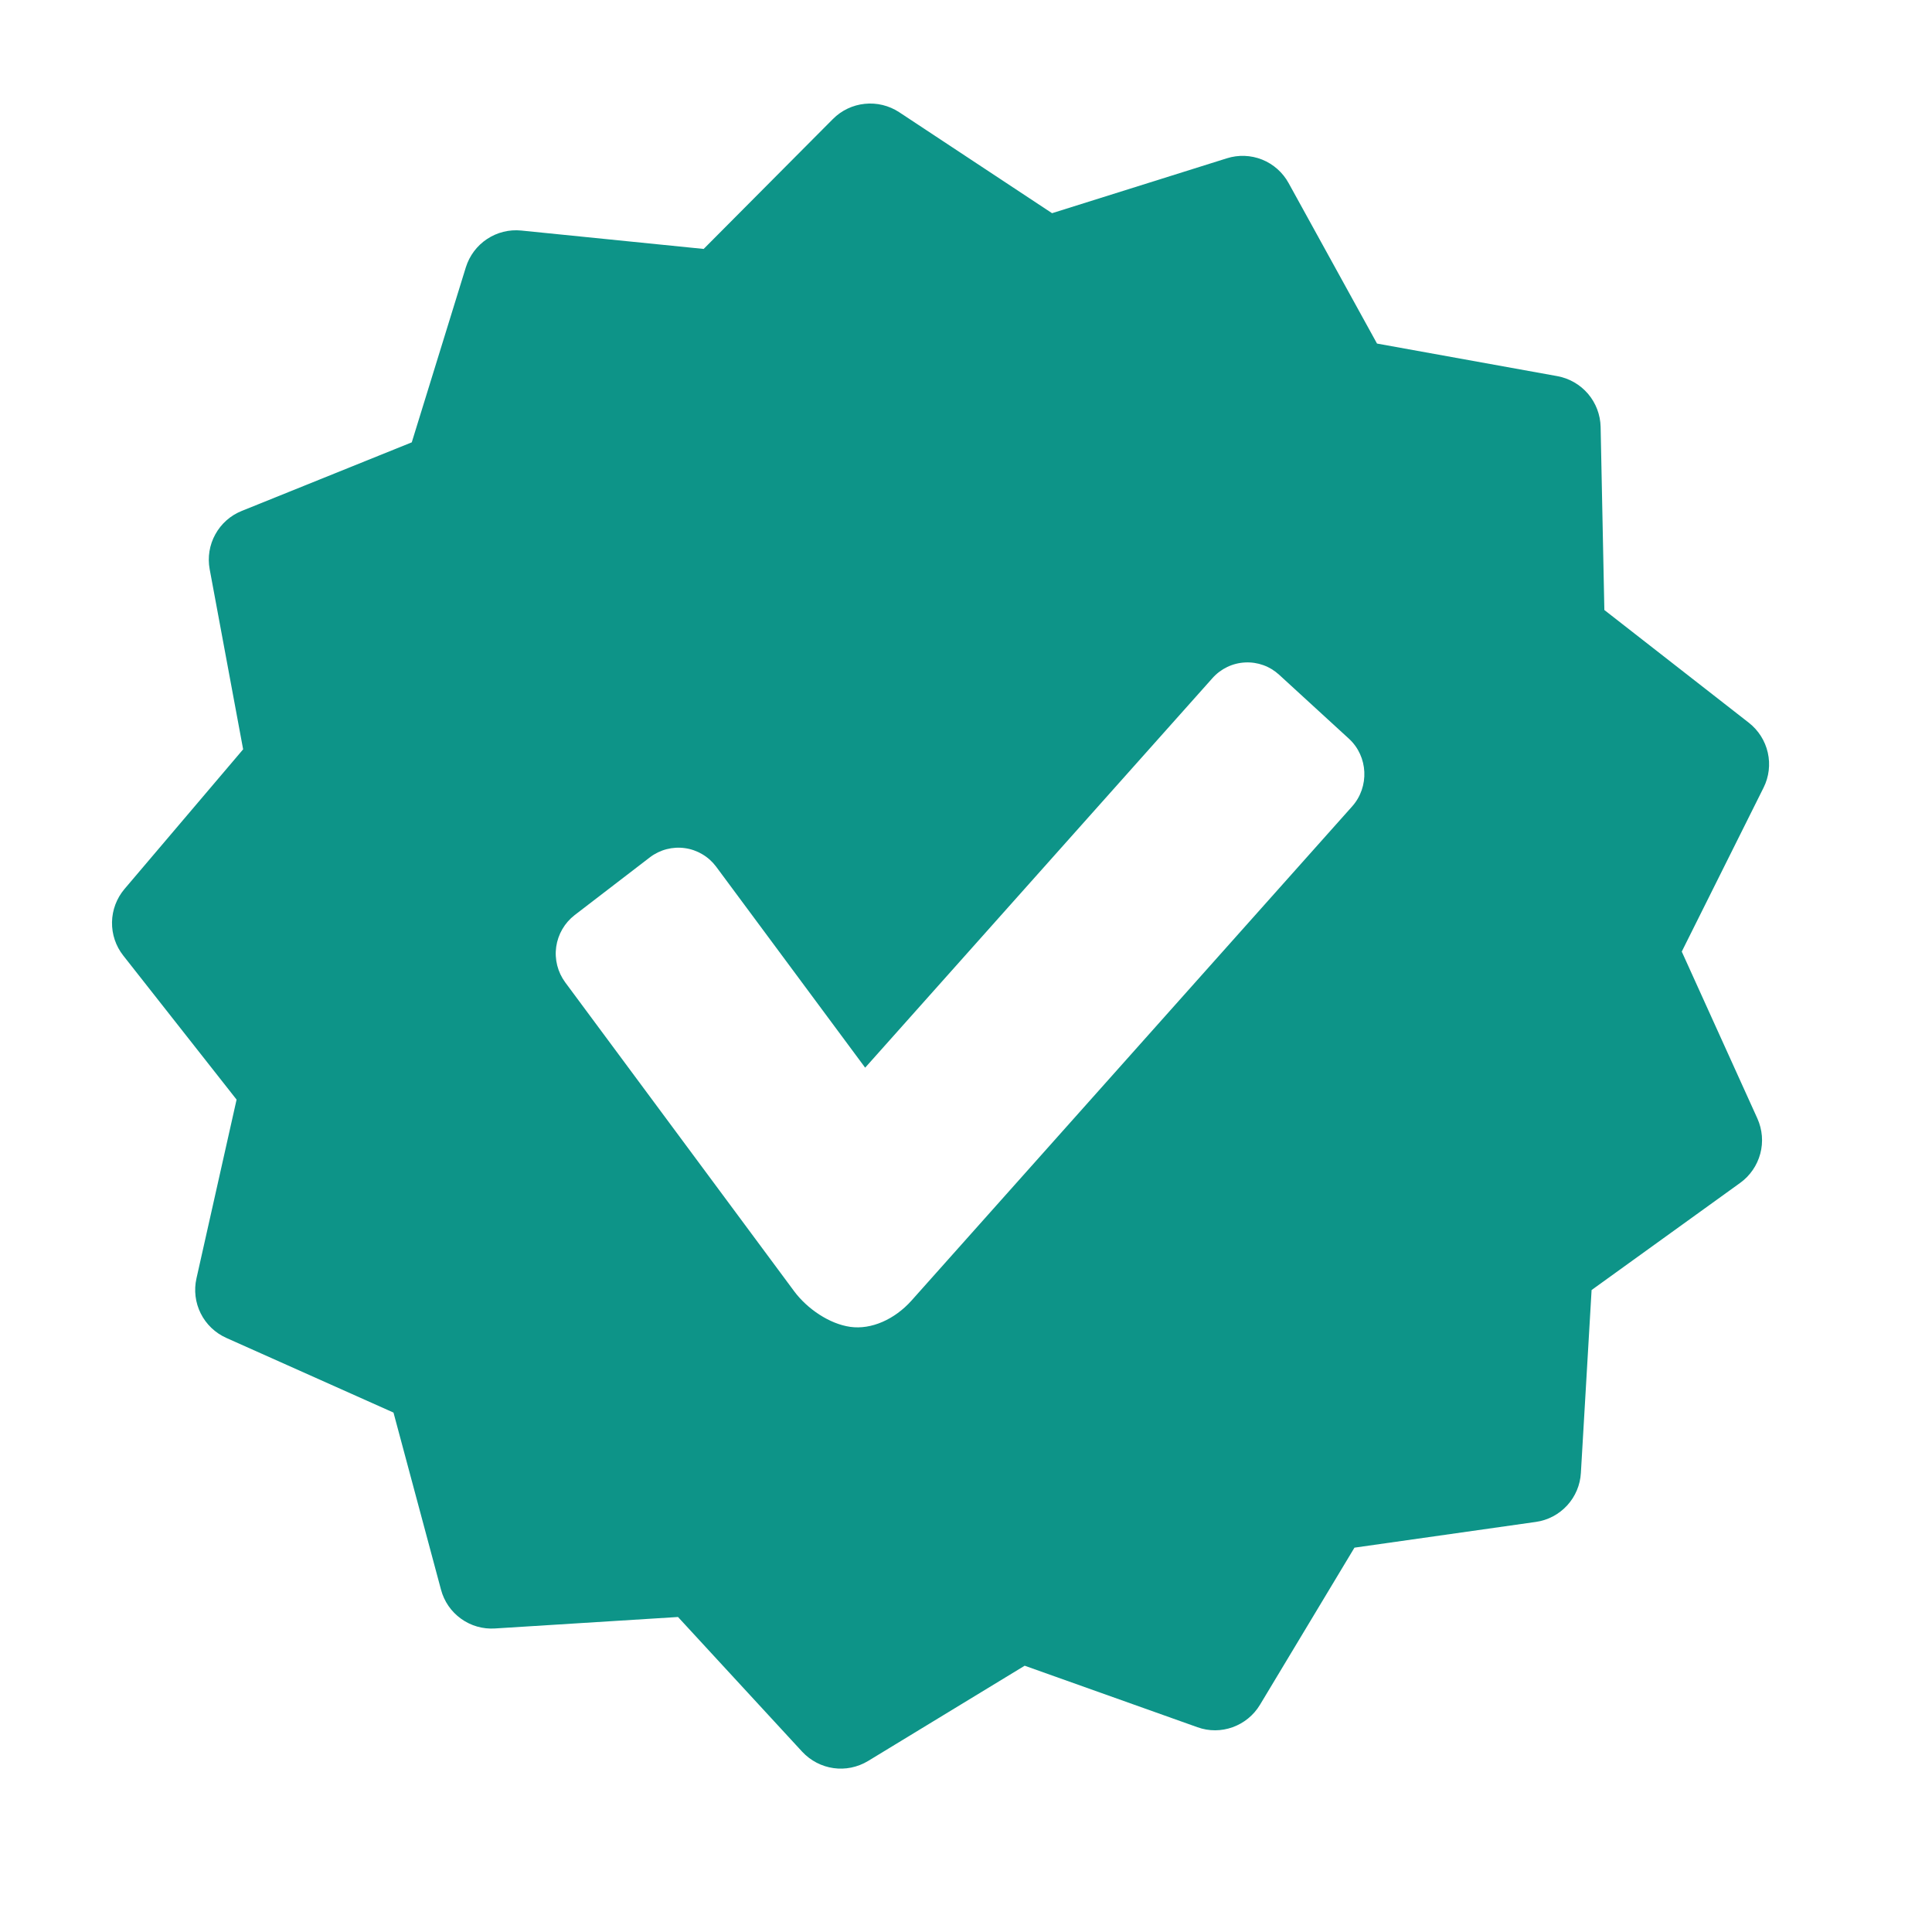 <svg width="46" height="46" viewBox="0 0 46 46" fill="none" xmlns="http://www.w3.org/2000/svg">
<path d="M41.843 26.632L40.042 22.657L41.99 18.753C42.119 18.495 42.154 18.2 42.09 17.919C42.026 17.637 41.867 17.387 41.64 17.209L38.199 14.524L38.11 10.162C38.103 9.873 37.997 9.596 37.81 9.376C37.622 9.157 37.365 9.008 37.081 8.956L32.786 8.18L30.68 4.357C30.541 4.105 30.319 3.908 30.051 3.8C29.783 3.693 29.486 3.682 29.211 3.769L25.049 5.076L21.407 2.67C21.165 2.512 20.877 2.442 20.59 2.472C20.303 2.501 20.035 2.629 19.832 2.833L16.754 5.927L12.411 5.489C12.124 5.46 11.836 5.532 11.596 5.691C11.356 5.85 11.178 6.088 11.092 6.363L9.804 10.532L5.756 12.165C5.488 12.272 5.266 12.469 5.127 12.722C4.987 12.975 4.94 13.268 4.992 13.552L5.789 17.841L2.963 21.168C2.777 21.389 2.672 21.666 2.667 21.955C2.662 22.244 2.756 22.525 2.935 22.752L5.633 26.181L4.678 30.437C4.614 30.719 4.65 31.014 4.779 31.272C4.908 31.53 5.123 31.736 5.386 31.854L9.369 33.633L10.5 37.849C10.574 38.128 10.742 38.373 10.977 38.541C11.211 38.71 11.497 38.792 11.785 38.773L16.143 38.5L19.1 41.708C19.301 41.924 19.567 42.059 19.846 42.098C20.124 42.138 20.415 42.081 20.669 41.928L24.397 39.66L28.51 41.124C29.067 41.327 29.694 41.099 30 40.589L32.249 36.849L36.569 36.236C36.855 36.196 37.117 36.057 37.313 35.844C37.508 35.632 37.624 35.358 37.64 35.07L37.895 30.715L41.434 28.163C41.668 27.994 41.836 27.749 41.911 27.47C41.986 27.192 41.961 26.896 41.843 26.632ZM32.194 19.2L21.698 30.971C21.303 31.41 20.75 31.663 20.245 31.592C19.743 31.521 19.22 31.16 18.913 30.75L13.457 23.389C13.278 23.145 13.201 22.842 13.243 22.543C13.286 22.244 13.443 21.974 13.681 21.789L15.477 20.41C15.594 20.321 15.728 20.256 15.871 20.219C16.014 20.182 16.162 20.173 16.308 20.194C16.454 20.214 16.595 20.264 16.721 20.339C16.848 20.413 16.959 20.513 17.048 20.631L20.599 25.421L28.868 16.146C28.966 16.035 29.086 15.945 29.219 15.881C29.352 15.817 29.497 15.78 29.645 15.773C29.792 15.765 29.94 15.787 30.079 15.837C30.218 15.887 30.346 15.965 30.455 16.065L32.119 17.59C32.577 18.011 32.609 18.735 32.194 19.2Z" fill="#0D9488"/>
</svg>
